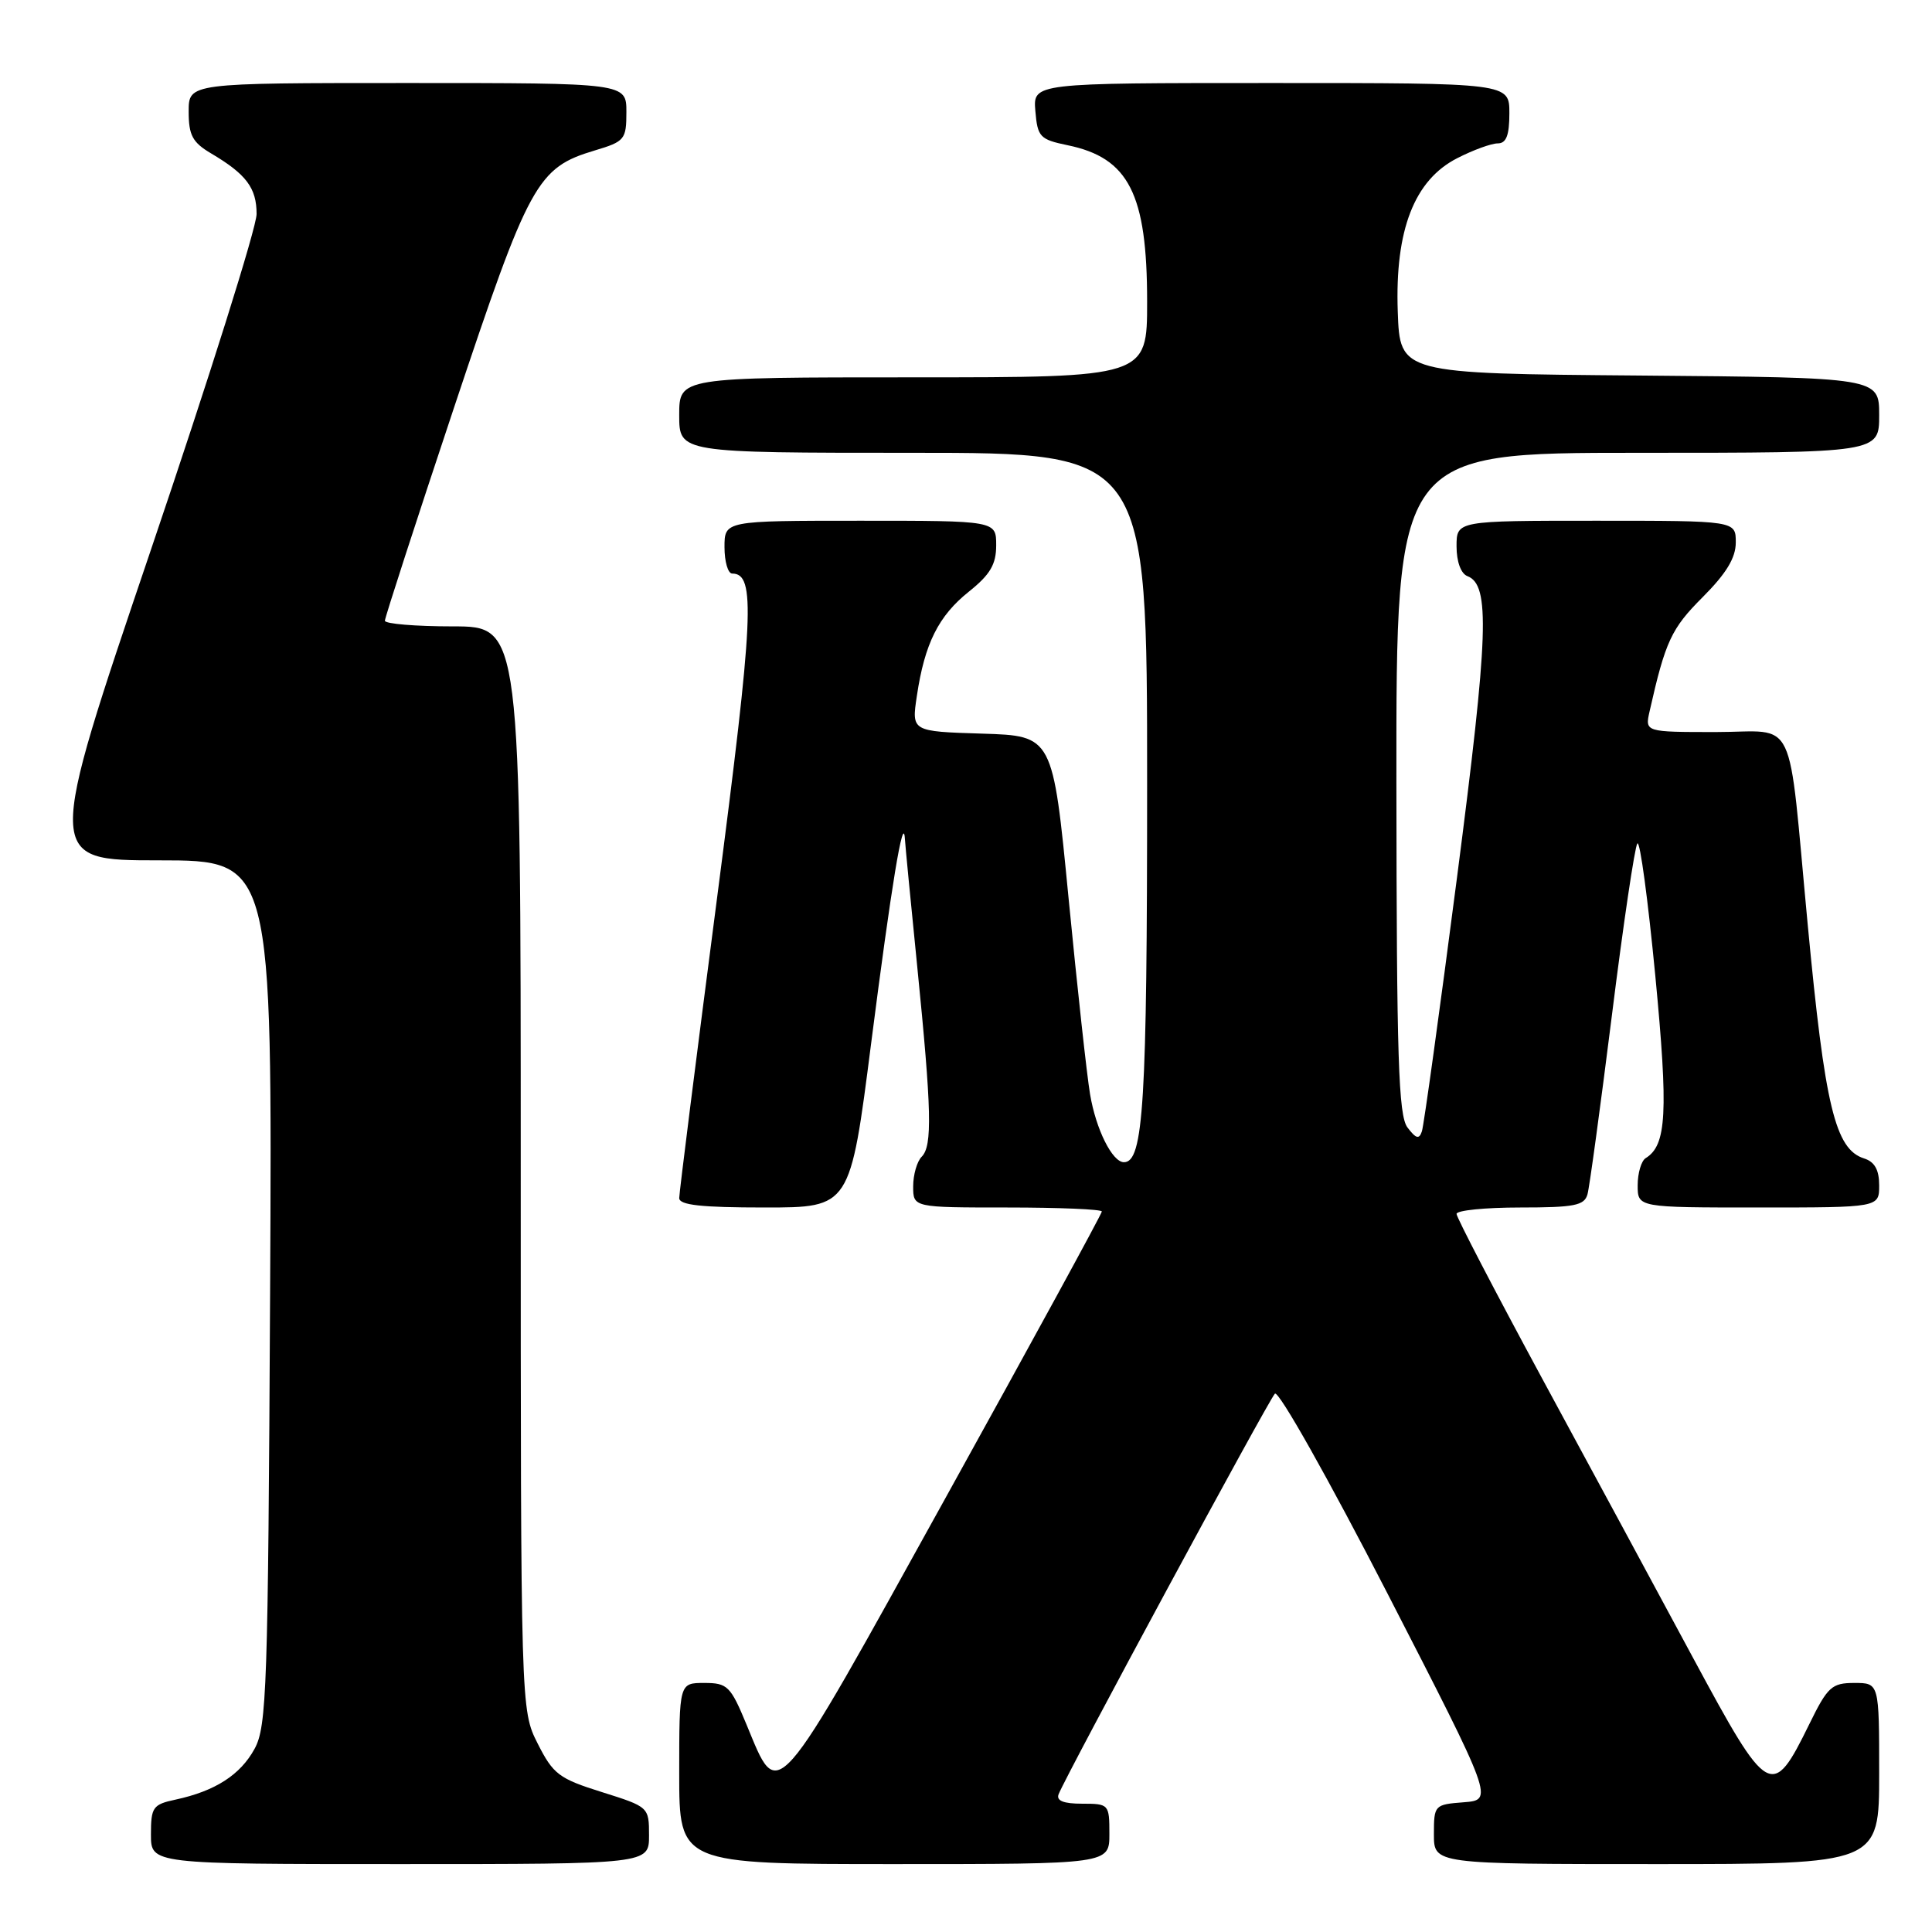 <?xml version="1.0" encoding="UTF-8" standalone="no"?>
<!DOCTYPE svg PUBLIC "-//W3C//DTD SVG 1.1//EN" "http://www.w3.org/Graphics/SVG/1.1/DTD/svg11.dtd" >
<svg xmlns="http://www.w3.org/2000/svg" xmlns:xlink="http://www.w3.org/1999/xlink" version="1.1" viewBox="0 0 256 256">
 <g >
 <path fill="currentColor"
d=" M 86.00 243.21 C 86.00 239.44 85.97 239.42 79.75 237.46 C 74.07 235.68 73.30 235.10 71.25 231.04 C 69.00 226.58 69.00 226.58 69.00 154.79 C 69.00 83.00 69.00 83.00 60.00 83.00 C 55.05 83.00 51.00 82.66 51.00 82.25 C 51.00 81.84 55.12 69.13 60.16 54.01 C 70.14 24.09 71.15 22.23 78.83 19.93 C 82.78 18.75 83.00 18.48 83.00 14.84 C 83.00 11.00 83.00 11.00 54.00 11.00 C 25.00 11.00 25.00 11.00 25.00 14.78 C 25.00 17.92 25.51 18.87 27.96 20.32 C 32.63 23.08 34.00 24.90 34.00 28.36 C 34.00 30.12 27.71 50.12 20.02 72.78 C 6.05 114.00 6.05 114.00 21.06 114.00 C 36.08 114.00 36.08 114.00 35.79 171.25 C 35.52 223.77 35.35 228.77 33.73 231.73 C 31.85 235.18 28.51 237.33 23.25 238.46 C 20.25 239.10 20.00 239.47 20.00 243.08 C 20.00 247.00 20.00 247.00 53.00 247.00 C 86.00 247.00 86.00 247.00 86.00 243.21 Z  M 147.00 243.00 C 147.00 239.07 146.93 239.00 143.39 239.00 C 140.92 239.00 139.94 238.61 140.27 237.75 C 141.23 235.26 168.10 185.50 168.93 184.67 C 169.41 184.19 176.03 195.95 183.85 211.15 C 197.91 238.50 197.91 238.50 193.95 238.81 C 190.07 239.11 190.00 239.18 190.00 243.06 C 190.00 247.00 190.00 247.00 219.50 247.00 C 249.00 247.00 249.00 247.00 249.00 235.00 C 249.00 223.00 249.00 223.00 245.71 223.00 C 242.72 223.00 242.17 223.50 239.75 228.44 C 234.81 238.51 234.35 238.25 224.38 219.75 C 219.57 210.81 210.54 194.09 204.31 182.60 C 198.09 171.10 193.00 161.31 193.00 160.85 C 193.00 160.38 196.79 160.00 201.43 160.00 C 208.61 160.00 209.94 159.74 210.35 158.25 C 210.62 157.29 212.07 146.60 213.59 134.50 C 215.10 122.40 216.62 112.17 216.96 111.76 C 217.31 111.35 218.37 119.26 219.34 129.33 C 221.07 147.43 220.84 151.75 218.06 153.46 C 217.48 153.82 217.00 155.44 217.00 157.06 C 217.00 160.00 217.00 160.00 233.00 160.00 C 249.00 160.00 249.00 160.00 249.00 157.07 C 249.00 155.01 248.40 153.94 247.00 153.50 C 243.17 152.28 241.81 146.62 239.53 122.50 C 236.84 94.03 238.26 97.00 227.39 97.00 C 217.96 97.00 217.96 97.00 218.58 94.25 C 220.67 84.97 221.46 83.28 225.60 79.14 C 228.75 75.98 230.00 73.92 230.00 71.87 C 230.00 69.00 230.00 69.00 211.50 69.00 C 193.00 69.00 193.00 69.00 193.00 72.39 C 193.00 74.43 193.58 76.01 194.44 76.34 C 197.47 77.50 197.24 84.04 193.06 116.28 C 190.76 134.00 188.67 149.13 188.41 149.90 C 188.05 151.00 187.63 150.89 186.50 149.40 C 185.30 147.82 185.06 140.26 185.03 103.75 C 185.00 60.00 185.00 60.00 217.00 60.00 C 249.00 60.00 249.00 60.00 249.00 55.01 C 249.00 50.03 249.00 50.03 217.25 49.76 C 185.50 49.50 185.50 49.50 185.21 41.28 C 184.83 30.48 187.40 23.85 193.11 20.95 C 195.20 19.88 197.61 19.00 198.46 19.00 C 199.59 19.00 200.00 17.93 200.00 15.00 C 200.00 11.00 200.00 11.00 168.44 11.00 C 136.88 11.00 136.88 11.00 137.19 14.71 C 137.48 18.15 137.79 18.48 141.45 19.24 C 149.57 20.91 152.00 25.68 152.00 39.97 C 152.00 50.00 152.00 50.00 121.00 50.00 C 90.00 50.00 90.00 50.00 90.00 55.00 C 90.00 60.00 90.00 60.00 121.00 60.00 C 152.00 60.00 152.00 60.00 152.00 103.85 C 152.00 146.15 151.52 154.00 148.93 154.00 C 147.39 154.00 145.22 149.65 144.44 145.00 C 144.02 142.53 142.74 130.82 141.59 119.00 C 139.50 97.50 139.50 97.50 130.14 97.21 C 120.78 96.92 120.78 96.92 121.49 92.21 C 122.52 85.27 124.36 81.60 128.40 78.38 C 131.21 76.13 132.00 74.78 132.00 72.25 C 132.00 69.00 132.00 69.00 114.00 69.00 C 96.00 69.00 96.00 69.00 96.00 72.50 C 96.00 74.42 96.46 76.00 97.02 76.00 C 100.15 76.00 99.89 81.50 94.98 119.25 C 92.24 140.29 90.00 158.06 90.00 158.75 C 90.00 159.68 92.93 160.00 101.33 160.00 C 112.65 160.00 112.65 160.00 115.43 138.25 C 118.12 117.28 119.69 107.73 119.90 111.11 C 119.95 112.00 120.69 119.63 121.54 128.09 C 123.45 147.15 123.56 151.84 122.13 153.27 C 121.51 153.89 121.00 155.66 121.00 157.20 C 121.00 160.00 121.00 160.00 133.50 160.00 C 140.38 160.00 146.00 160.24 146.00 160.53 C 146.00 160.83 136.69 177.89 125.30 198.46 C 102.31 240.00 103.24 238.94 98.92 228.52 C 96.80 223.40 96.39 223.00 93.32 223.00 C 90.00 223.00 90.00 223.00 90.00 235.00 C 90.00 247.00 90.00 247.00 118.50 247.00 C 147.00 247.00 147.00 247.00 147.00 243.00 Z "/>
</g>
</svg>